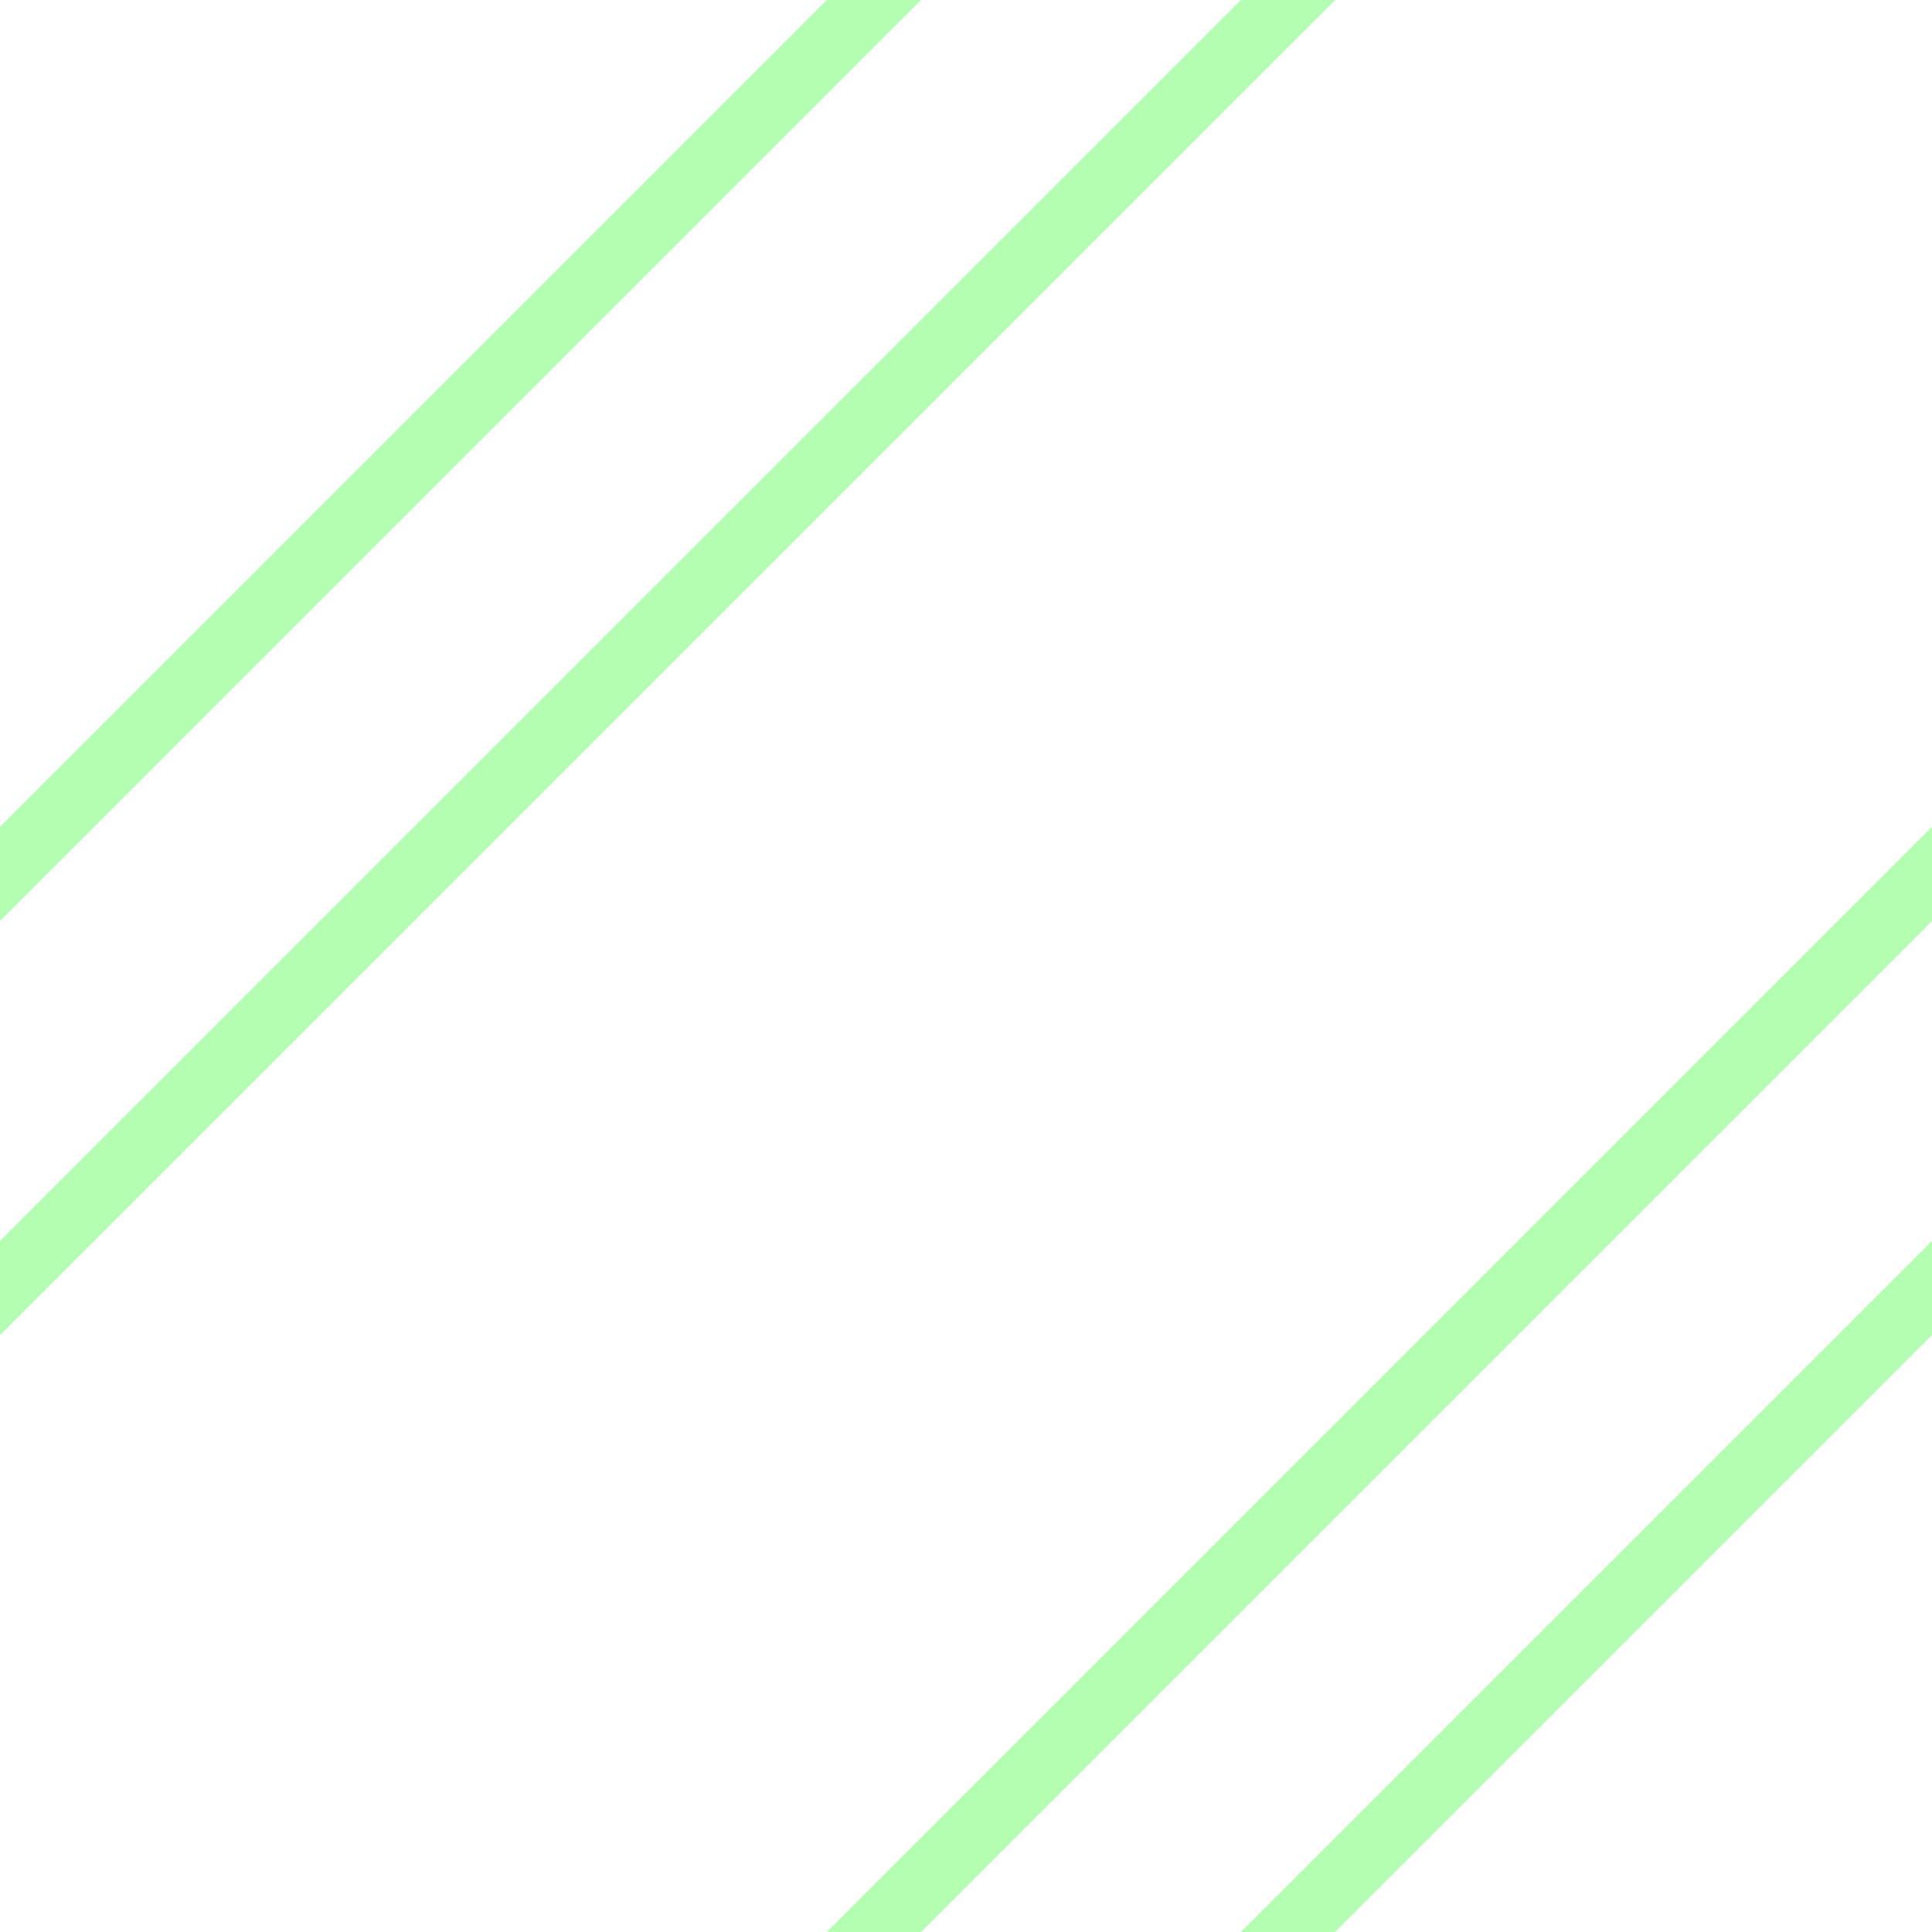<?xml version="1.0" encoding="UTF-8" standalone="no"?>
<svg xmlns="http://www.w3.org/2000/svg" width="580" height="580" version="1.0">
 <path d="M 248.211 0 L 0 248.211 L 0 276.494 L 7.07 269.422 L 269.422 7.07 L 276.494 0 L 248.211 0 z " id="path836" shape-rendering="auto" mix-blend-mode="normal" isolation="auto" color-interpolation-filters="linearRGB" white-space="normal" fill="#69ff66" solid-opacity="1" image-rendering="auto" fill-opacity="0.5" solid-color="#000000" color="#000000" color-rendering="auto" vector-effect="none" shape-padding="0" color-interpolation="sRGB"/>
 <path d="M 372.525 0 L 0 372.525 L 0 400.809 L 7.07 393.738 L 393.738 7.07 L 400.809 0 L 372.525 0 z " id="path838" shape-rendering="auto" mix-blend-mode="normal" isolation="auto" color-interpolation-filters="linearRGB" white-space="normal" fill="#69ff66" solid-opacity="1" image-rendering="auto" fill-opacity="0.5" solid-color="#000000" color="#000000" color-rendering="auto" vector-effect="none" shape-padding="0" color-interpolation="sRGB"/>
 <path d="M 580 248.209 L 572.93 255.281 L 255.281 572.93 L 248.209 580 L 276.492 580 L 580 276.492 L 580 248.209 z " id="path840" shape-rendering="auto" mix-blend-mode="normal" isolation="auto" color-interpolation-filters="linearRGB" white-space="normal" fill="#69ff66" solid-opacity="1" image-rendering="auto" fill-opacity="0.5" solid-color="#000000" color="#000000" color-rendering="auto" vector-effect="none" shape-padding="0" color-interpolation="sRGB"/>
 <path d="M 580 372.518 L 572.93 379.59 L 379.59 572.93 L 372.518 580 L 400.801 580 L 580 400.801 L 580 372.518 z " id="path842" shape-rendering="auto" mix-blend-mode="normal" isolation="auto" color-interpolation-filters="linearRGB" white-space="normal" fill="#69ff66" solid-opacity="1" image-rendering="auto" fill-opacity="0.5" solid-color="#000000" color="#000000" color-rendering="auto" vector-effect="none" shape-padding="0" color-interpolation="sRGB"/>
</svg>
